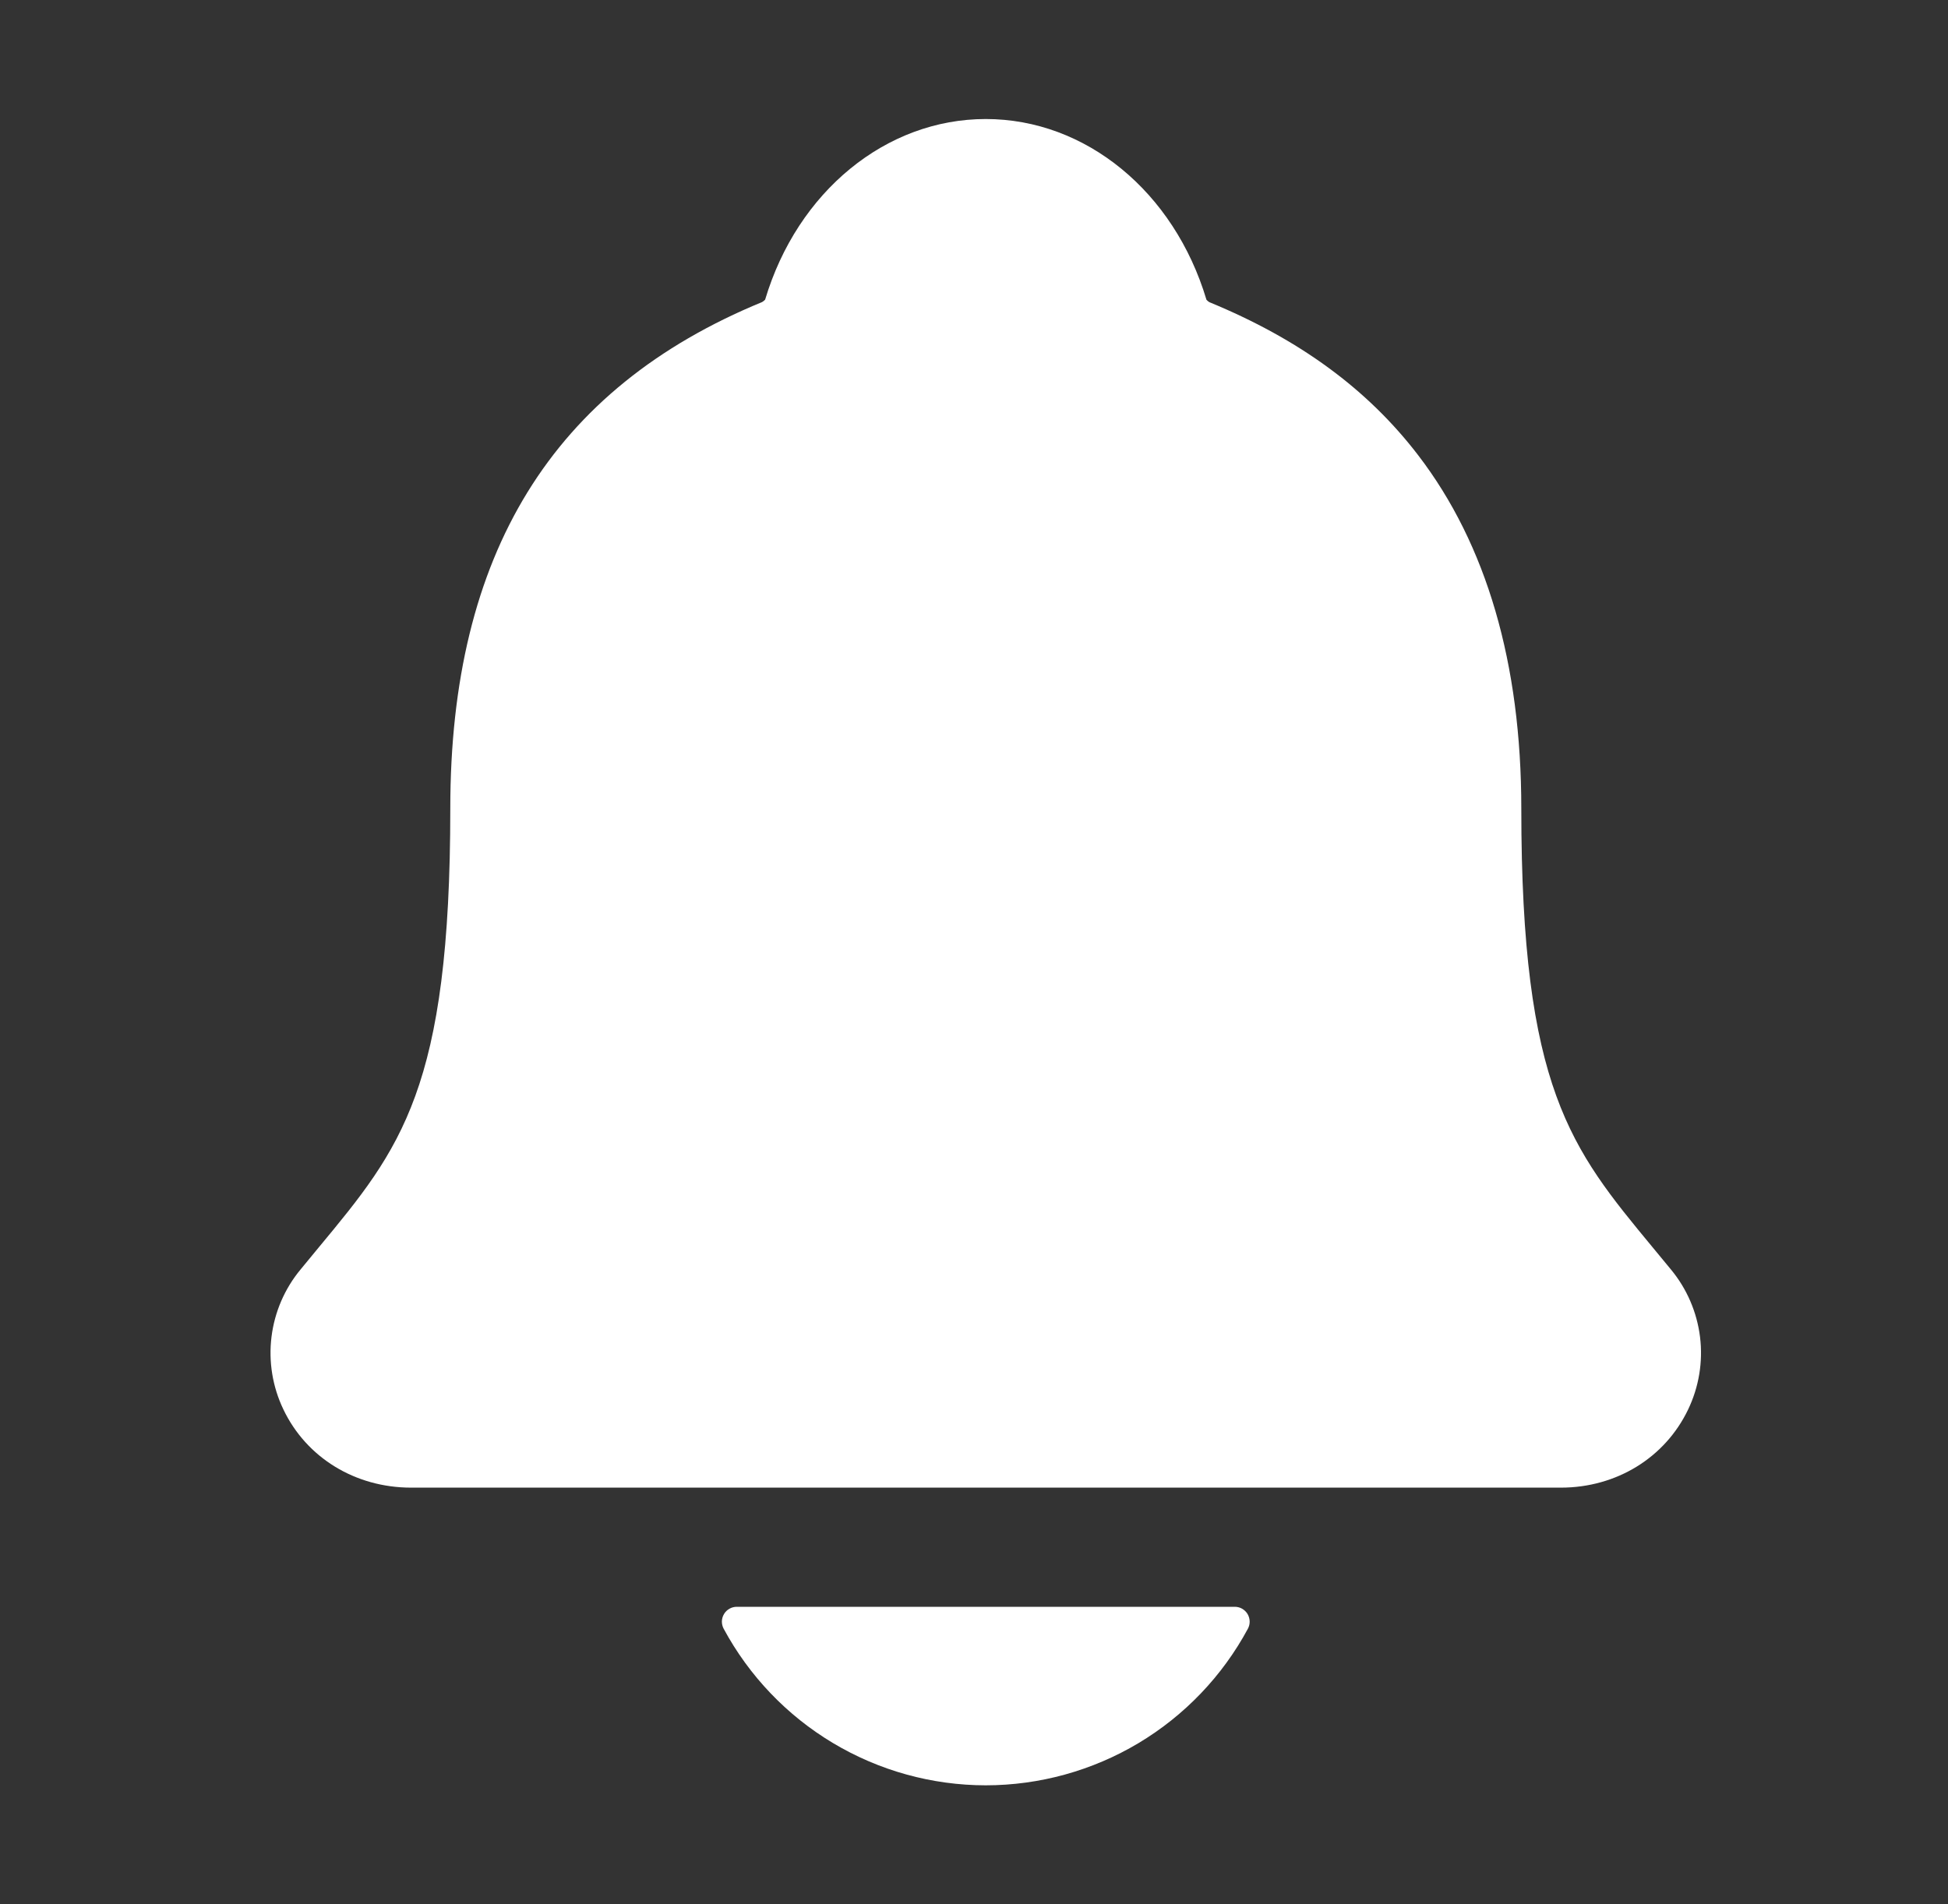 <svg width="45" height="44" viewBox="0 0 45 44" fill="none" xmlns="http://www.w3.org/2000/svg">
<rect x="0" y="0" width="45" height="44" fill="#333333" stroke="none"/>
<path d="M38.599 29.331C38.457 29.16 38.316 28.988 38.179 28.822C36.287 26.535 35.143 25.155 35.143 18.681C35.143 15.329 34.341 12.579 32.76 10.517C31.593 8.993 30.017 7.838 27.94 6.983C27.913 6.968 27.89 6.949 27.87 6.926C27.122 4.425 25.078 2.75 22.772 2.75C20.466 2.75 18.422 4.425 17.675 6.923C17.655 6.946 17.631 6.964 17.605 6.979C12.757 8.974 10.402 12.8 10.402 18.678C10.402 25.155 9.259 26.535 7.365 28.819C7.228 28.985 7.088 29.153 6.945 29.329C6.576 29.773 6.343 30.314 6.272 30.887C6.201 31.46 6.296 32.041 6.545 32.562C7.076 33.679 8.206 34.372 9.497 34.372H36.056C37.341 34.372 38.464 33.68 38.996 32.568C39.246 32.047 39.342 31.465 39.272 30.892C39.201 30.318 38.968 29.776 38.599 29.331ZM22.772 41.25C24.014 41.249 25.233 40.912 26.3 40.275C27.366 39.637 28.24 38.723 28.828 37.63C28.856 37.577 28.87 37.518 28.868 37.459C28.866 37.4 28.849 37.342 28.819 37.291C28.788 37.24 28.745 37.199 28.693 37.169C28.642 37.14 28.583 37.125 28.524 37.125H17.021C16.962 37.125 16.903 37.14 16.852 37.169C16.8 37.198 16.756 37.24 16.726 37.291C16.695 37.342 16.678 37.4 16.676 37.459C16.675 37.518 16.688 37.577 16.716 37.63C17.305 38.723 18.178 39.637 19.244 40.274C20.311 40.912 21.529 41.249 22.772 41.25Z" fill="white"/>
</svg>

